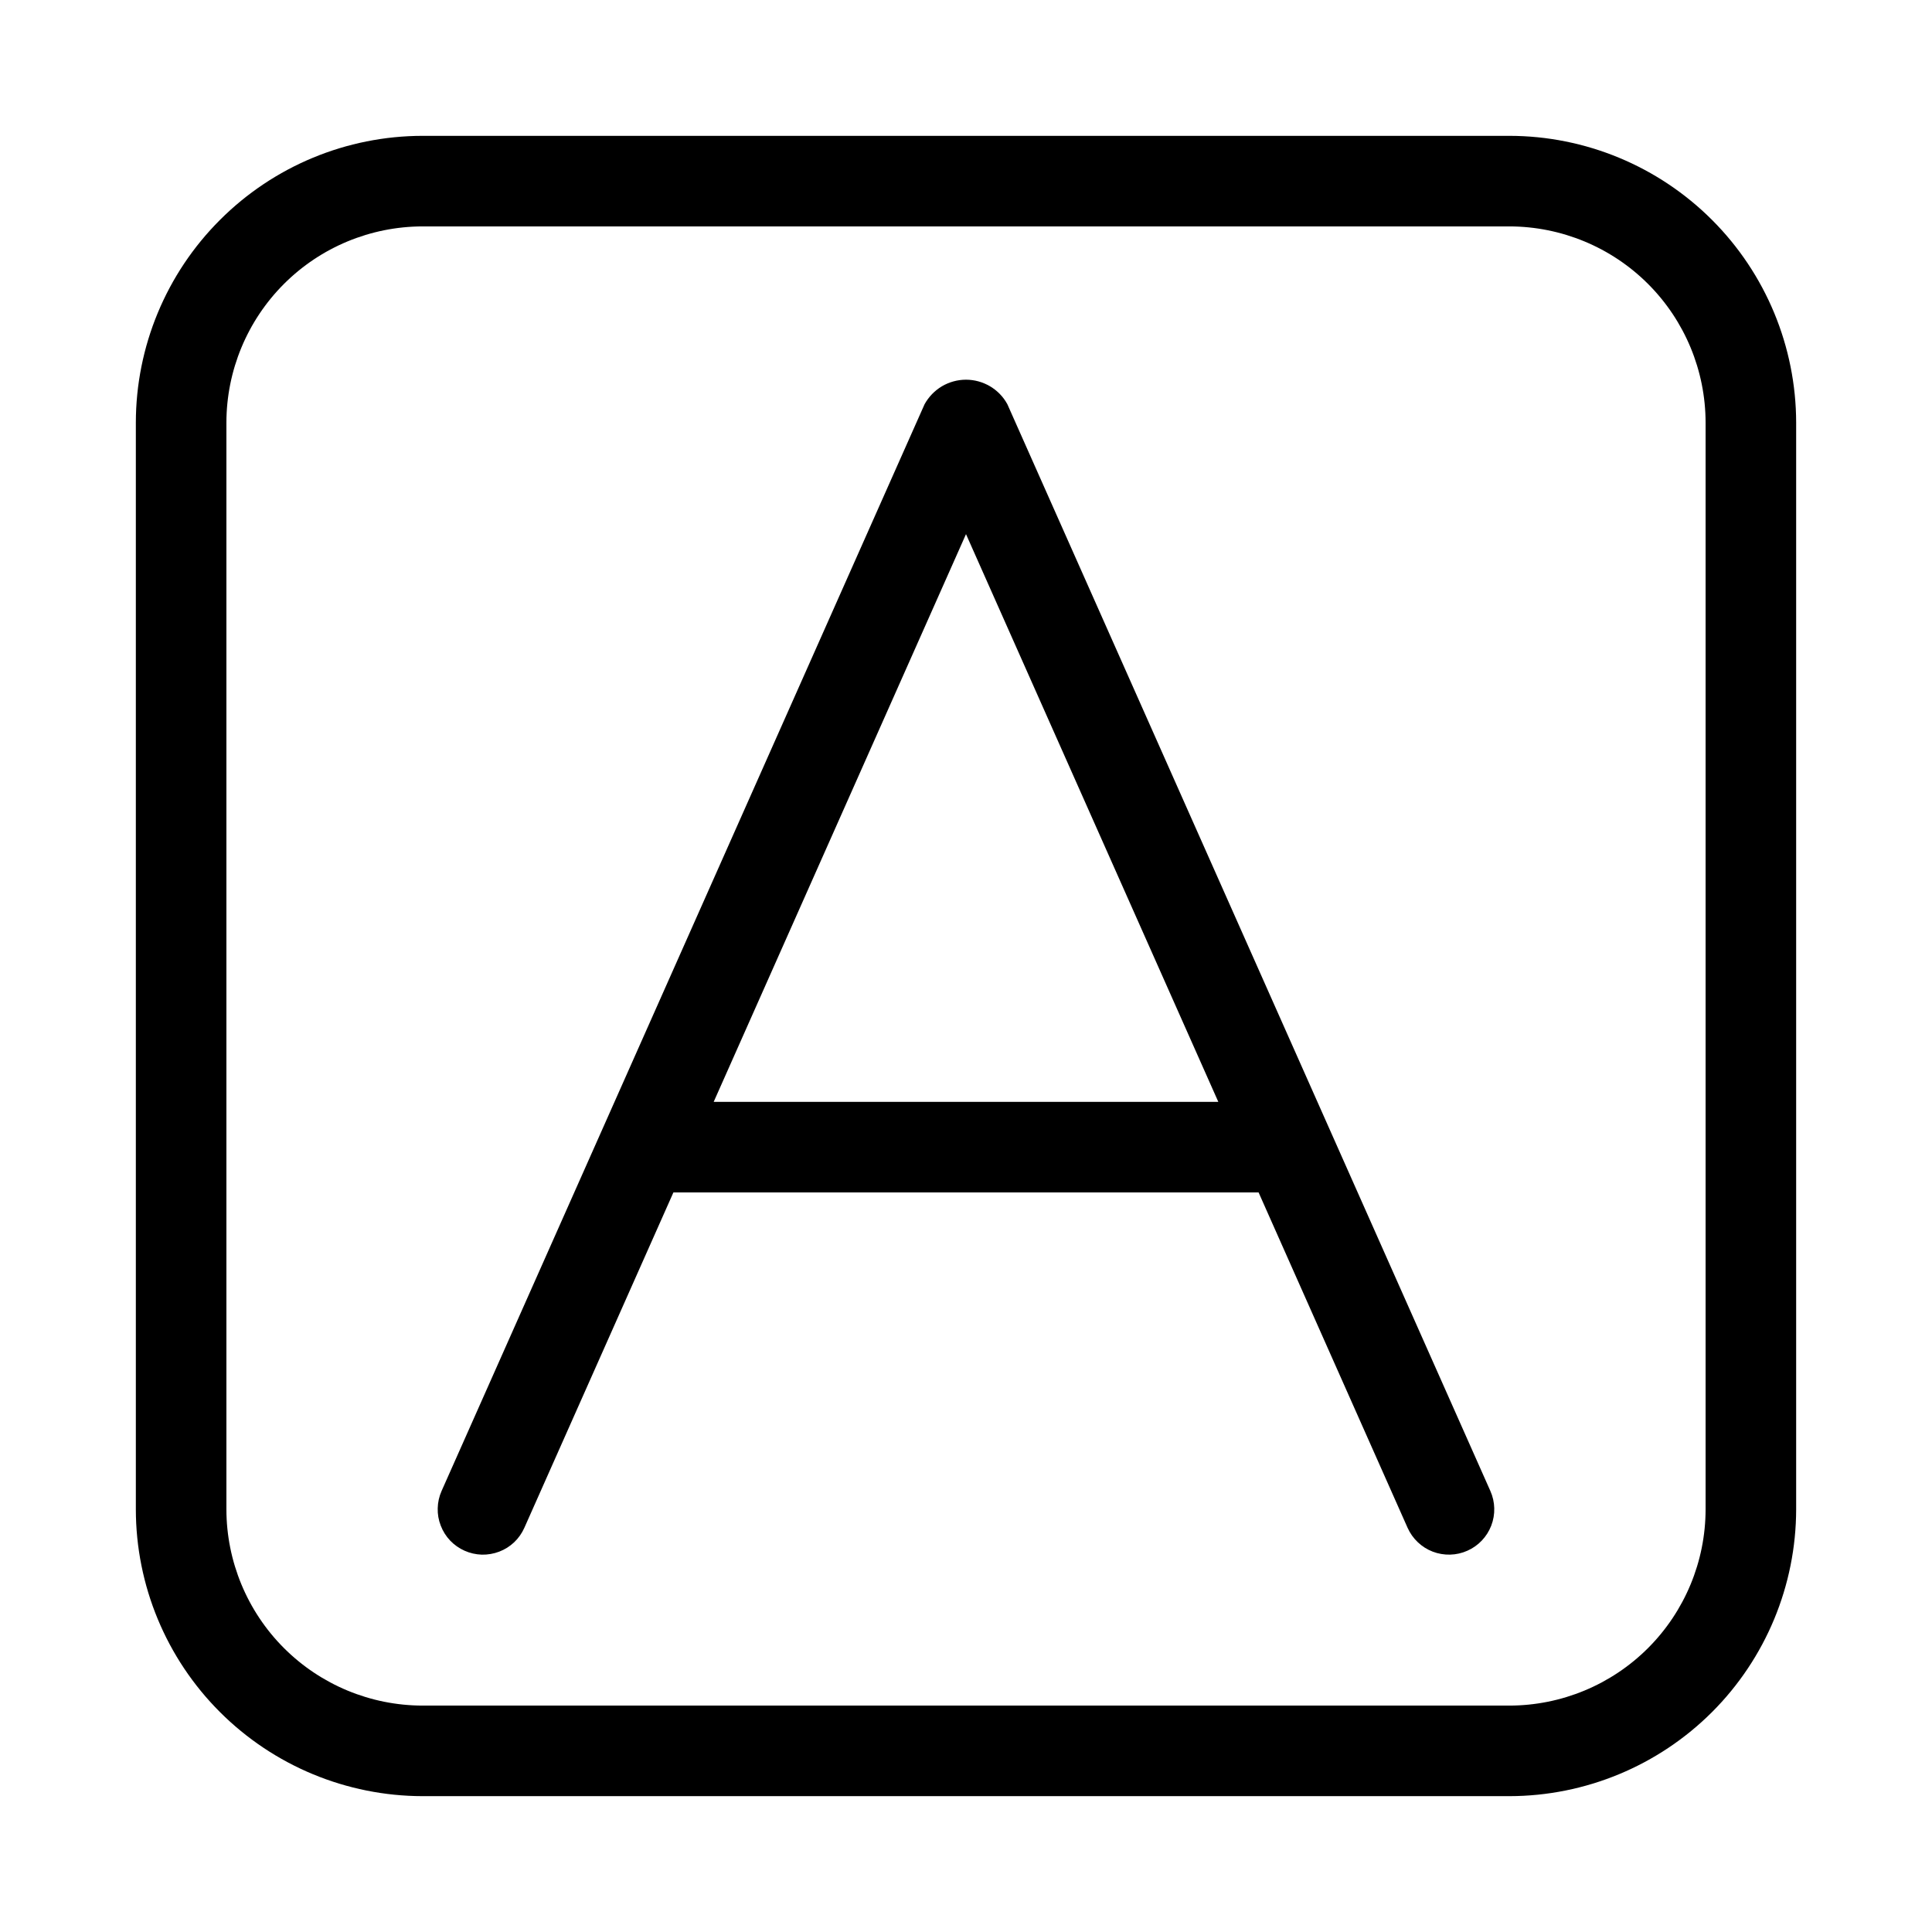 <svg width="32" height="32" viewBox="0 0 32 32" fill="none" xmlns="http://www.w3.org/2000/svg">
<path d="M16.685 6.695C16.618 6.572 16.519 6.47 16.398 6.398C16.277 6.327 16.14 6.289 16 6.289C15.86 6.289 15.722 6.327 15.601 6.398C15.481 6.47 15.382 6.572 15.314 6.695L7.314 24.695C7.274 24.785 7.252 24.882 7.25 24.981C7.247 25.079 7.264 25.177 7.3 25.269C7.335 25.361 7.388 25.445 7.456 25.517C7.524 25.588 7.605 25.645 7.695 25.685C7.785 25.725 7.882 25.747 7.981 25.75C8.079 25.752 8.177 25.735 8.269 25.7C8.361 25.665 8.445 25.612 8.517 25.544C8.588 25.476 8.645 25.395 8.685 25.305L11.154 19.75H20.846L23.314 25.305C23.395 25.486 23.545 25.629 23.73 25.7C23.916 25.771 24.123 25.766 24.304 25.685C24.486 25.605 24.628 25.455 24.7 25.269C24.771 25.084 24.766 24.877 24.685 24.695L16.685 6.695ZM11.821 18.25L16 8.847L20.179 18.25H11.821Z" fill="black"/>
<path d="M25 2.25H7C5.74 2.251 4.533 2.752 3.643 3.643C2.752 4.533 2.251 5.741 2.25 7V25C2.251 26.259 2.752 27.467 3.643 28.357C4.533 29.247 5.74 29.748 7 29.75H25C26.259 29.748 27.466 29.247 28.357 28.357C29.247 27.467 29.748 26.259 29.75 25V7C29.748 5.741 29.247 4.533 28.357 3.643C27.466 2.752 26.259 2.251 25 2.25ZM28.25 25C28.249 25.861 27.906 26.688 27.297 27.297C26.688 27.906 25.861 28.249 25 28.25H7C6.138 28.249 5.312 27.906 4.703 27.297C4.094 26.688 3.751 25.861 3.75 25V7C3.751 6.138 4.094 5.312 4.703 4.703C5.312 4.094 6.138 3.751 7 3.75H25C25.861 3.751 26.688 4.094 27.297 4.703C27.906 5.312 28.249 6.138 28.25 7V25Z" fill="black"/>
</svg>
